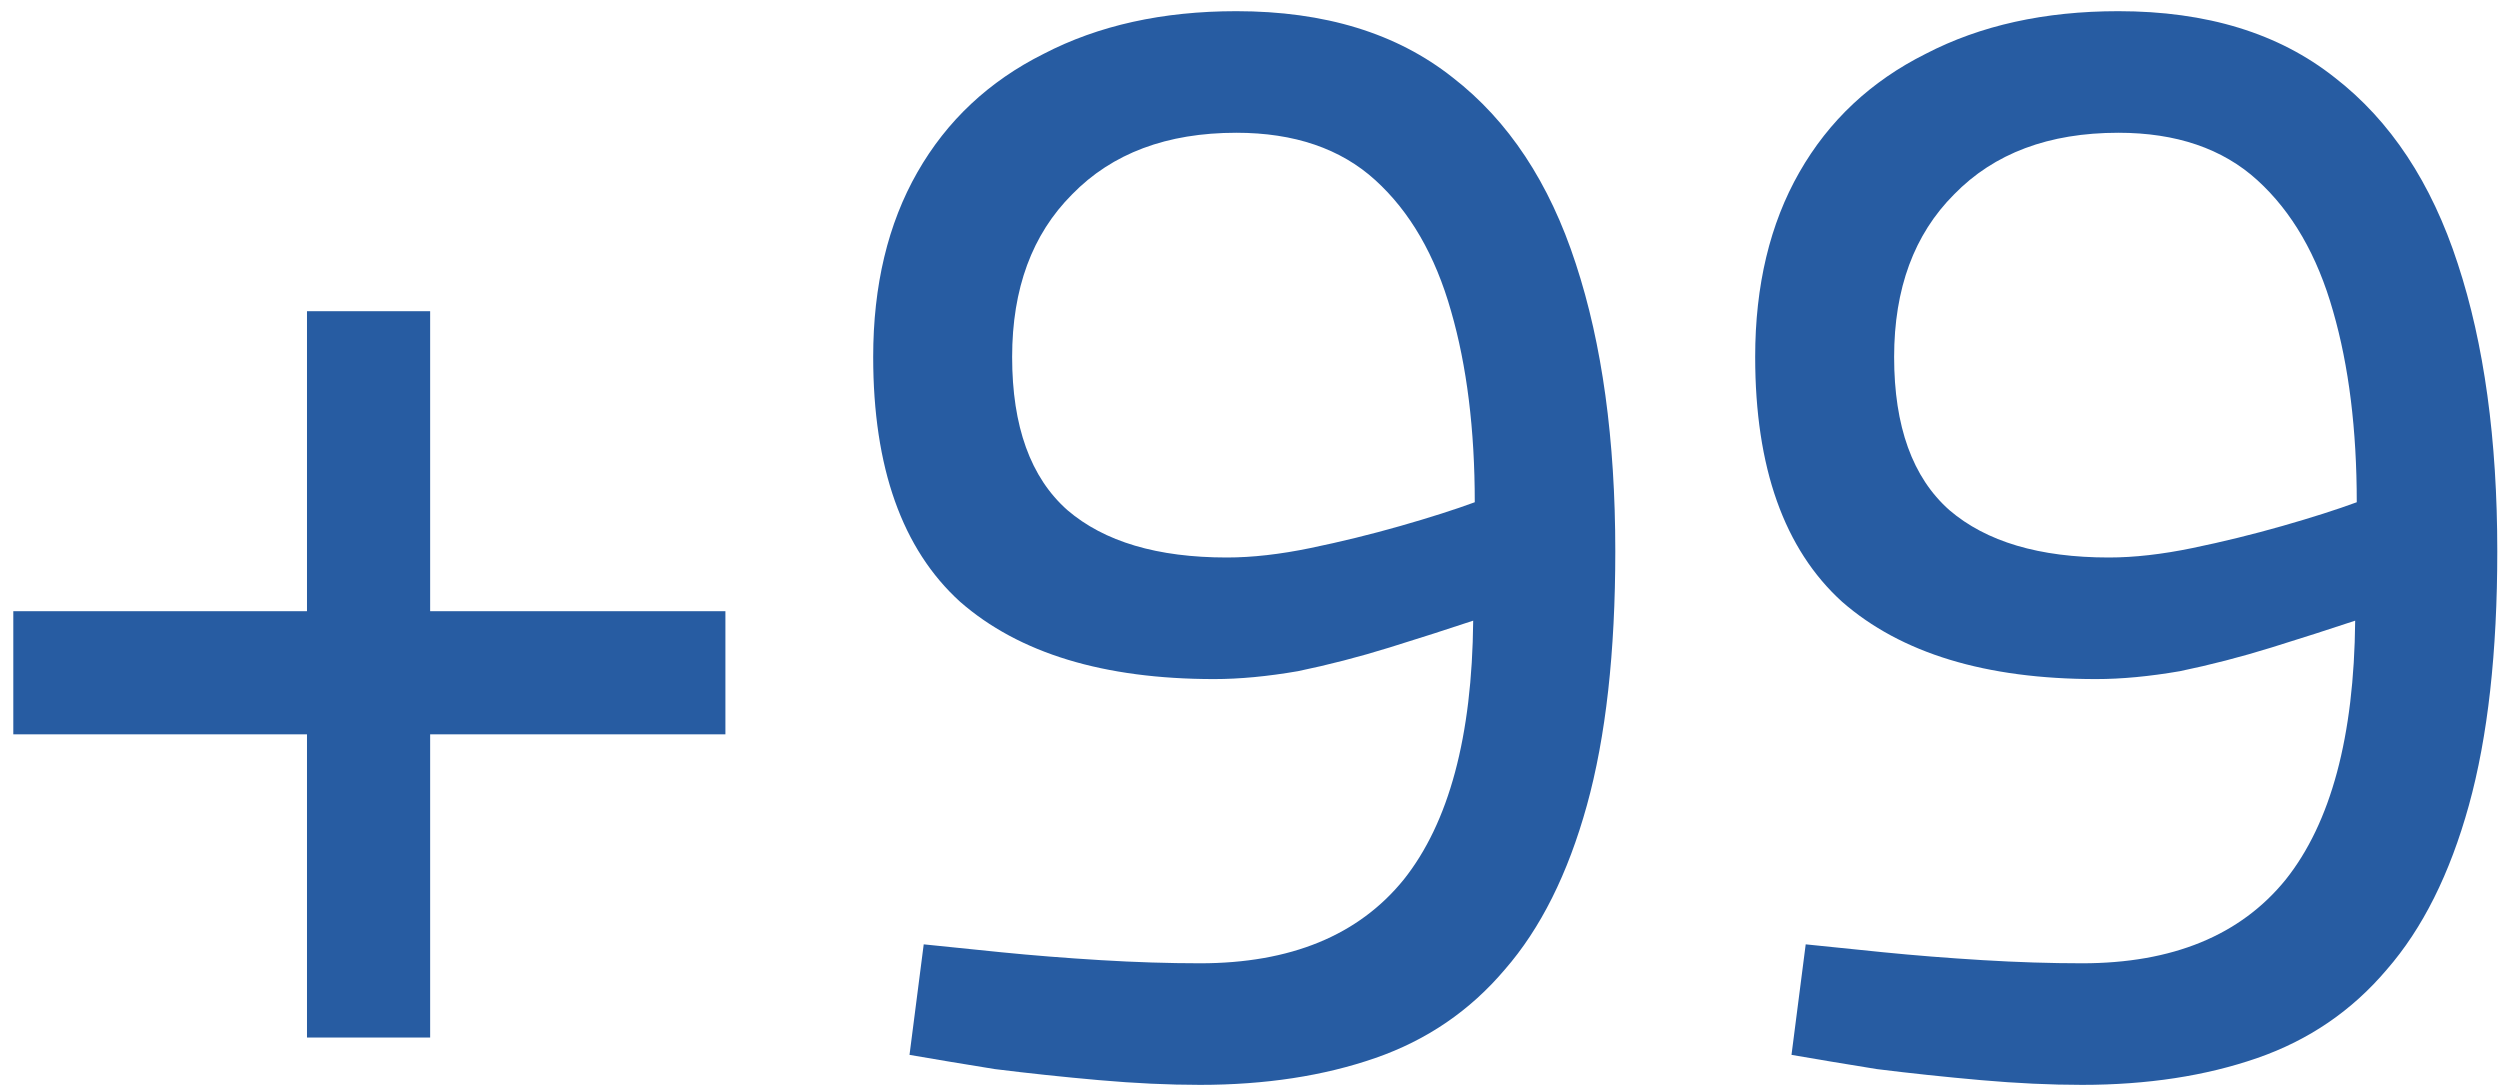<svg width="152" height="66" viewBox="0 0 152 66" fill="none" xmlns="http://www.w3.org/2000/svg">
<path d="M18.665 63.08V44.648H0.809V37.16H18.665V18.92H26.153V37.16H44.105V44.648H26.153V63.08H18.665ZM72.962 65.96C71.042 65.96 68.994 65.864 66.818 65.672C64.642 65.48 62.53 65.256 60.482 65C58.498 64.68 56.77 64.392 55.298 64.136L56.162 57.416C57.442 57.544 59.01 57.704 60.866 57.896C62.786 58.088 64.802 58.248 66.914 58.376C69.026 58.504 71.042 58.568 72.962 58.568C78.466 58.568 82.594 56.872 85.346 53.48C88.098 50.024 89.506 44.776 89.57 37.736C88.034 38.248 86.338 38.792 84.482 39.368C82.626 39.944 80.77 40.424 78.914 40.808C77.058 41.128 75.362 41.288 73.826 41.288C67.106 41.288 61.954 39.72 58.37 36.584C54.85 33.384 53.09 28.424 53.09 21.704C53.09 17.352 53.986 13.608 55.778 10.472C57.57 7.336 60.13 4.936 63.458 3.272C66.786 1.544 70.69 0.68 75.17 0.68C80.546 0.68 84.93 2.024 88.322 4.712C91.714 7.336 94.21 11.112 95.81 16.04C97.41 20.904 98.21 26.728 98.21 33.512C98.21 39.656 97.634 44.808 96.482 48.968C95.33 53.128 93.666 56.456 91.49 58.952C89.378 61.448 86.754 63.24 83.618 64.328C80.482 65.416 76.93 65.96 72.962 65.96ZM74.594 33.896C76.13 33.896 77.826 33.704 79.682 33.32C81.538 32.936 83.362 32.488 85.154 31.976C86.946 31.464 88.45 30.984 89.666 30.536C89.666 26.12 89.186 22.248 88.226 18.92C87.266 15.528 85.73 12.872 83.618 10.952C81.506 9.032 78.69 8.072 75.17 8.072C70.946 8.072 67.618 9.32 65.186 11.816C62.754 14.248 61.538 17.544 61.538 21.704C61.538 25.928 62.658 29.032 64.898 31.016C67.138 32.936 70.37 33.896 74.594 33.896ZM126.587 65.96C124.667 65.96 122.619 65.864 120.443 65.672C118.267 65.48 116.155 65.256 114.107 65C112.123 64.68 110.395 64.392 108.923 64.136L109.787 57.416C111.067 57.544 112.635 57.704 114.491 57.896C116.411 58.088 118.427 58.248 120.539 58.376C122.651 58.504 124.667 58.568 126.587 58.568C132.091 58.568 136.219 56.872 138.971 53.48C141.723 50.024 143.131 44.776 143.195 37.736C141.659 38.248 139.963 38.792 138.107 39.368C136.251 39.944 134.395 40.424 132.539 40.808C130.683 41.128 128.987 41.288 127.451 41.288C120.731 41.288 115.579 39.72 111.995 36.584C108.475 33.384 106.715 28.424 106.715 21.704C106.715 17.352 107.611 13.608 109.403 10.472C111.195 7.336 113.755 4.936 117.083 3.272C120.411 1.544 124.315 0.68 128.795 0.68C134.171 0.68 138.555 2.024 141.947 4.712C145.339 7.336 147.835 11.112 149.435 16.04C151.035 20.904 151.835 26.728 151.835 33.512C151.835 39.656 151.259 44.808 150.107 48.968C148.955 53.128 147.291 56.456 145.115 58.952C143.003 61.448 140.379 63.24 137.243 64.328C134.107 65.416 130.555 65.96 126.587 65.96ZM128.219 33.896C129.755 33.896 131.451 33.704 133.307 33.32C135.163 32.936 136.987 32.488 138.779 31.976C140.571 31.464 142.075 30.984 143.291 30.536C143.291 26.12 142.811 22.248 141.851 18.92C140.891 15.528 139.355 12.872 137.243 10.952C135.131 9.032 132.315 8.072 128.795 8.072C124.571 8.072 121.243 9.32 118.811 11.816C116.379 14.248 115.163 17.544 115.163 21.704C115.163 25.928 116.283 29.032 118.523 31.016C120.763 32.936 123.995 33.896 128.219 33.896Z" fill="#275ca2"/>
</svg>
